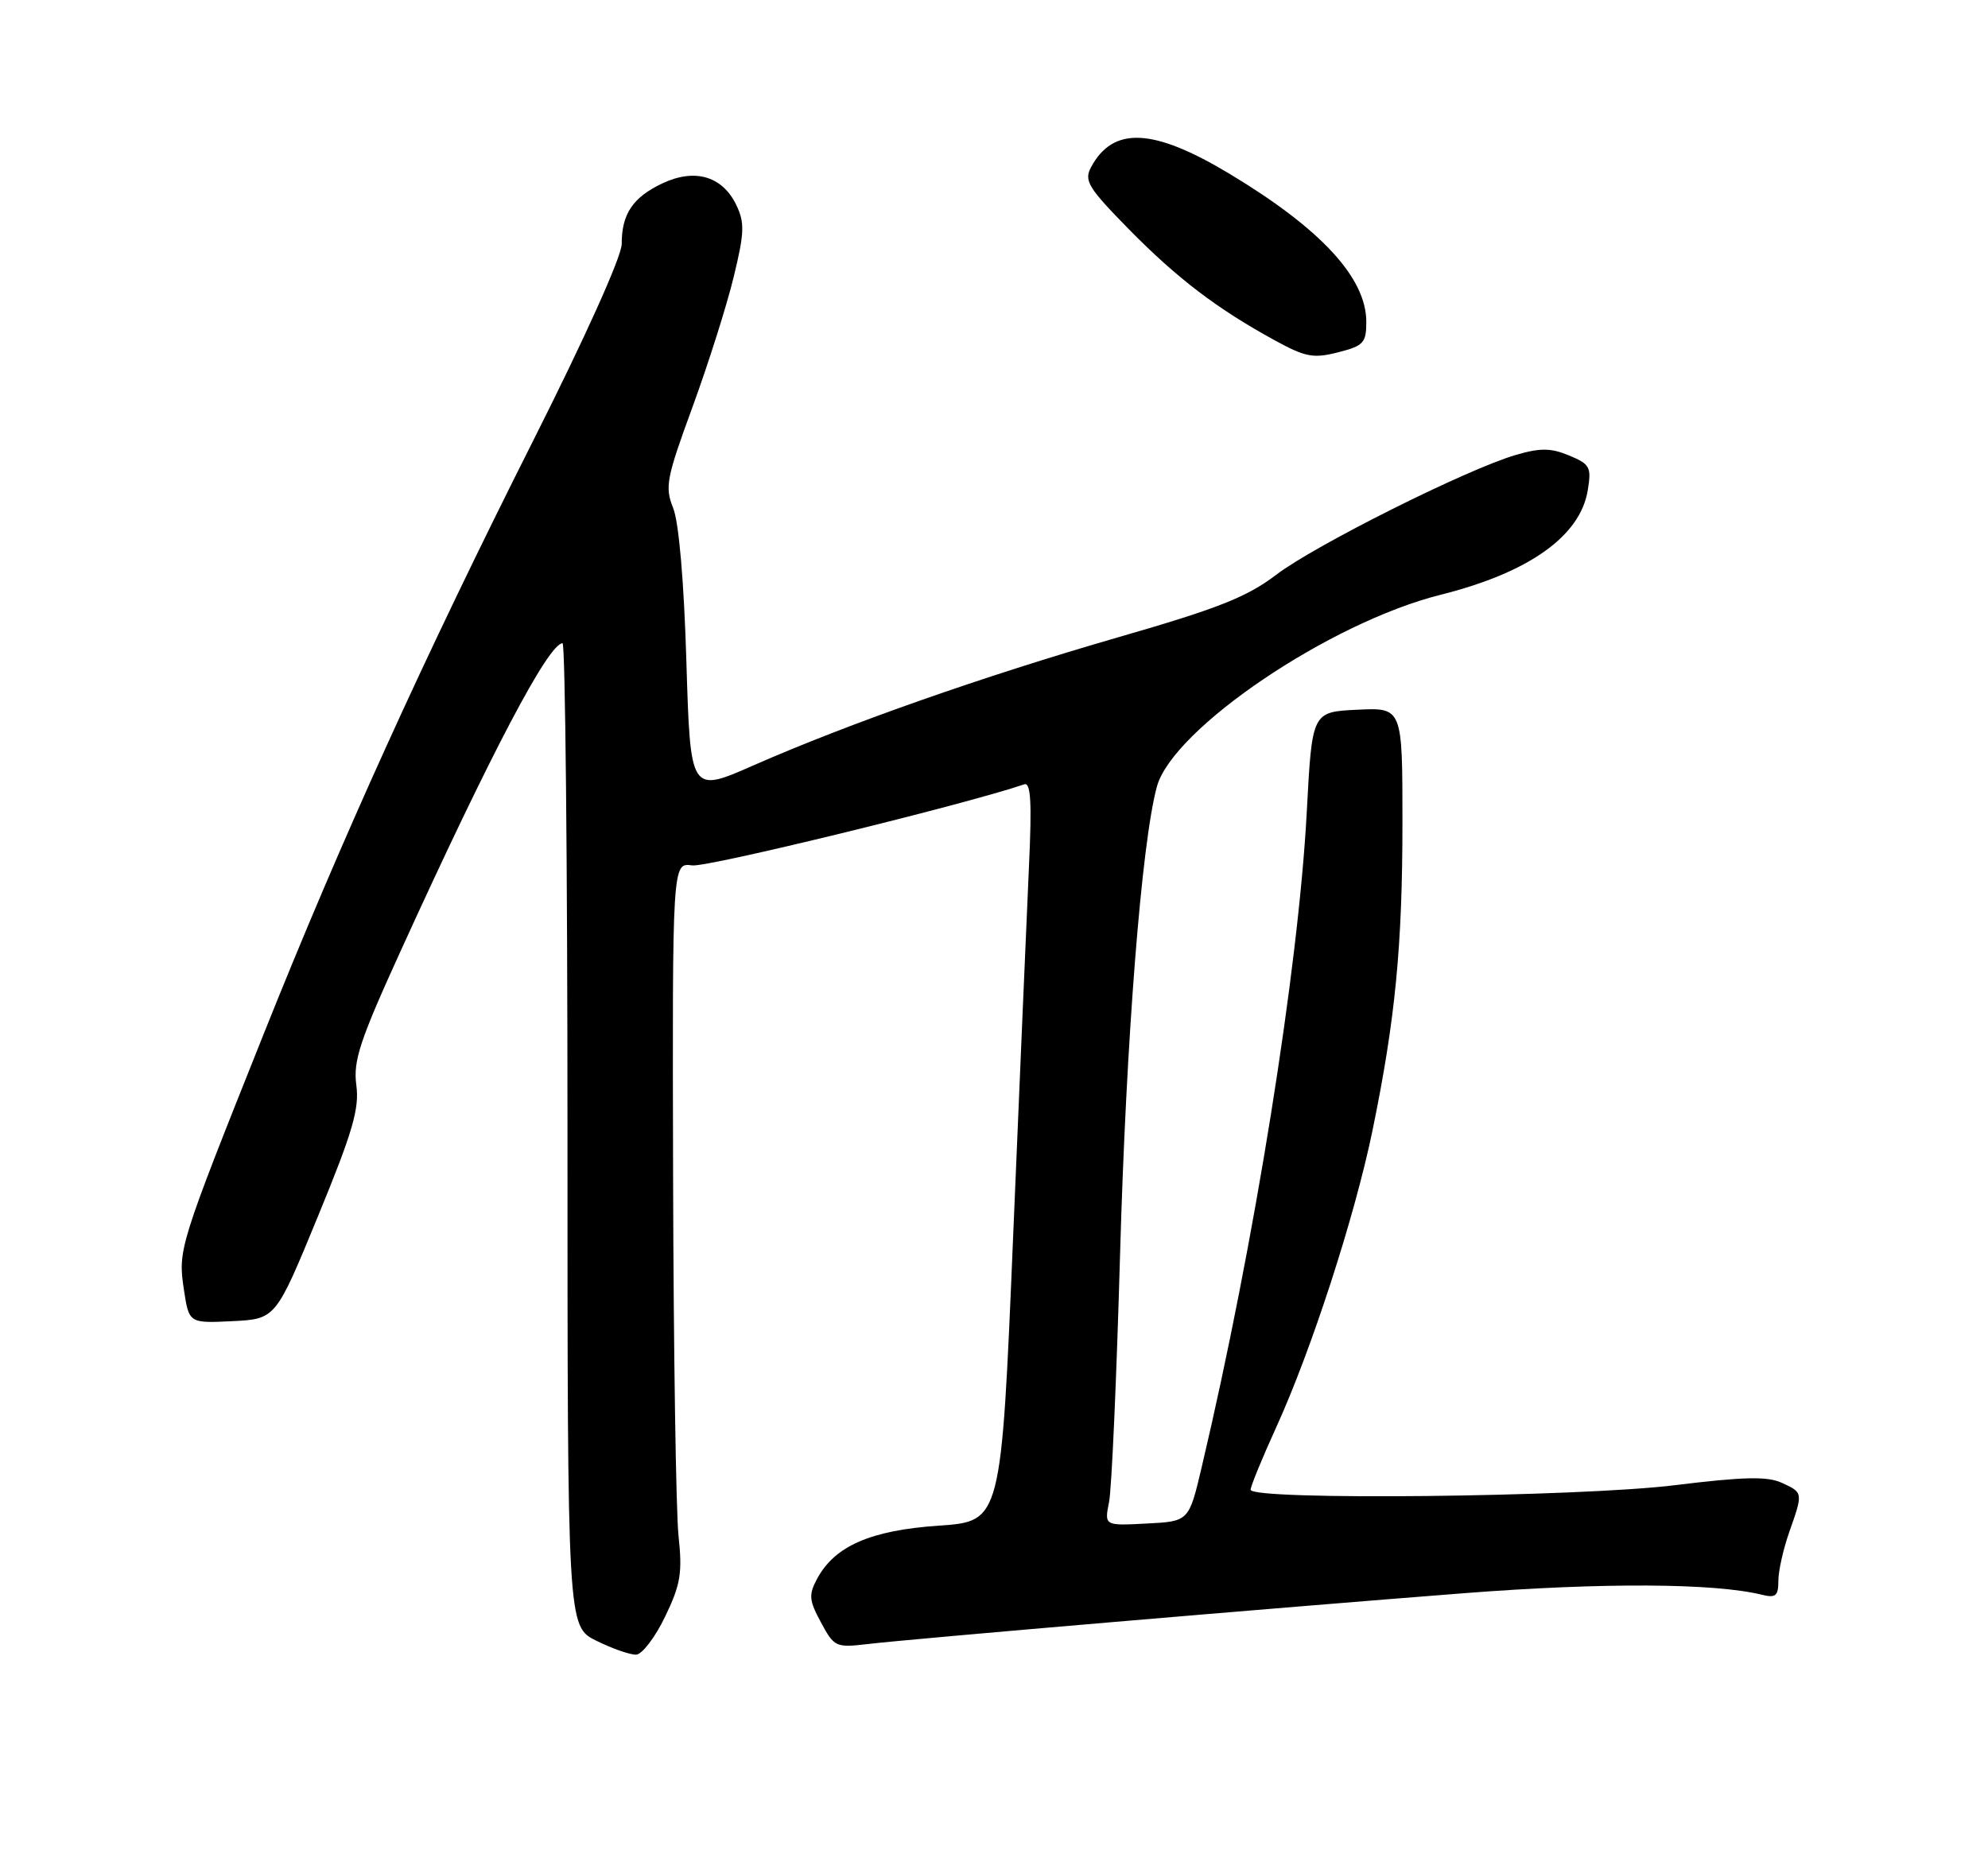 <?xml version="1.0" encoding="UTF-8" standalone="no"?>
<!DOCTYPE svg PUBLIC "-//W3C//DTD SVG 1.1//EN" "http://www.w3.org/Graphics/SVG/1.1/DTD/svg11.dtd" >
<svg xmlns="http://www.w3.org/2000/svg" xmlns:xlink="http://www.w3.org/1999/xlink" version="1.1" viewBox="0 0 275 256">
 <g >
 <path fill="currentColor"
d=" M 92.00 223.69 C 94.15 219.23 94.41 217.65 93.86 212.50 C 93.51 209.20 93.17 186.89 93.11 162.92 C 93.00 119.35 93.00 119.35 95.75 119.74 C 97.82 120.03 133.48 111.32 141.69 108.52 C 142.59 108.21 142.75 111.01 142.34 119.80 C 142.05 126.24 141.06 149.28 140.15 171.00 C 138.50 210.50 138.50 210.50 129.88 211.09 C 120.42 211.74 115.46 213.91 113.02 218.46 C 111.85 220.66 111.91 221.43 113.57 224.49 C 115.39 227.88 115.63 227.99 119.98 227.48 C 126.02 226.76 176.29 222.48 202.50 220.44 C 221.71 218.95 237.19 219.03 243.75 220.66 C 245.63 221.12 246.00 220.81 246.00 218.73 C 246.00 217.37 246.68 214.34 247.50 212.00 C 249.44 206.50 249.44 206.52 246.44 205.15 C 244.45 204.25 241.16 204.33 231.72 205.49 C 218.42 207.14 173.00 207.63 173.00 206.12 C 173.00 205.64 174.60 201.74 176.55 197.46 C 181.43 186.74 187.39 168.37 189.85 156.45 C 193.01 141.09 194.00 130.93 194.00 113.73 C 194.00 97.90 194.00 97.90 187.75 98.20 C 181.50 98.50 181.50 98.50 180.77 112.26 C 179.62 134.05 173.52 172.11 166.23 203.00 C 164.46 210.50 164.46 210.50 158.61 210.80 C 152.76 211.11 152.76 211.11 153.42 207.80 C 153.78 205.99 154.46 190.55 154.94 173.50 C 155.78 143.81 157.91 116.62 160.03 108.85 C 162.20 100.85 183.95 86.13 199.26 82.30 C 211.51 79.23 218.61 74.18 219.64 67.81 C 220.16 64.63 219.94 64.22 217.05 63.02 C 214.52 61.97 213.07 61.96 209.70 62.94 C 202.96 64.90 181.86 75.46 176.52 79.54 C 172.50 82.60 168.53 84.18 154.73 88.16 C 135.98 93.58 117.38 100.12 104.20 105.91 C 95.50 109.74 95.50 109.74 94.95 91.62 C 94.62 80.48 93.91 72.27 93.12 70.30 C 91.95 67.38 92.18 66.17 95.80 56.30 C 97.97 50.36 100.53 42.29 101.48 38.36 C 102.98 32.21 103.03 30.83 101.86 28.38 C 99.93 24.36 96.11 23.25 91.61 25.38 C 87.53 27.32 86.00 29.60 86.00 33.76 C 86.00 35.47 80.97 46.65 73.70 61.08 C 58.65 90.99 47.28 116.03 36.50 143.00 C 24.76 172.39 24.61 172.89 25.43 178.38 C 26.14 183.09 26.14 183.09 32.14 182.80 C 38.14 182.50 38.14 182.50 43.98 168.30 C 48.79 156.61 49.73 153.40 49.29 150.14 C 48.84 146.76 49.76 143.99 55.53 131.34 C 67.98 104.03 75.90 89.00 77.82 89.00 C 78.19 89.00 78.50 119.61 78.50 157.02 C 78.50 225.04 78.50 225.04 82.50 227.02 C 84.70 228.11 87.17 228.97 88.00 228.94 C 88.83 228.90 90.63 226.54 92.00 223.69 Z  M 189.00 44.53 C 189.00 38.44 182.71 31.64 170.07 24.04 C 159.52 17.70 153.98 17.44 150.92 23.14 C 149.93 25.01 150.52 25.97 156.15 31.71 C 162.85 38.53 168.37 42.73 176.34 47.09 C 180.58 49.41 181.67 49.62 185.09 48.75 C 188.62 47.85 189.00 47.45 189.00 44.53 Z "/>
</g>
</svg>
